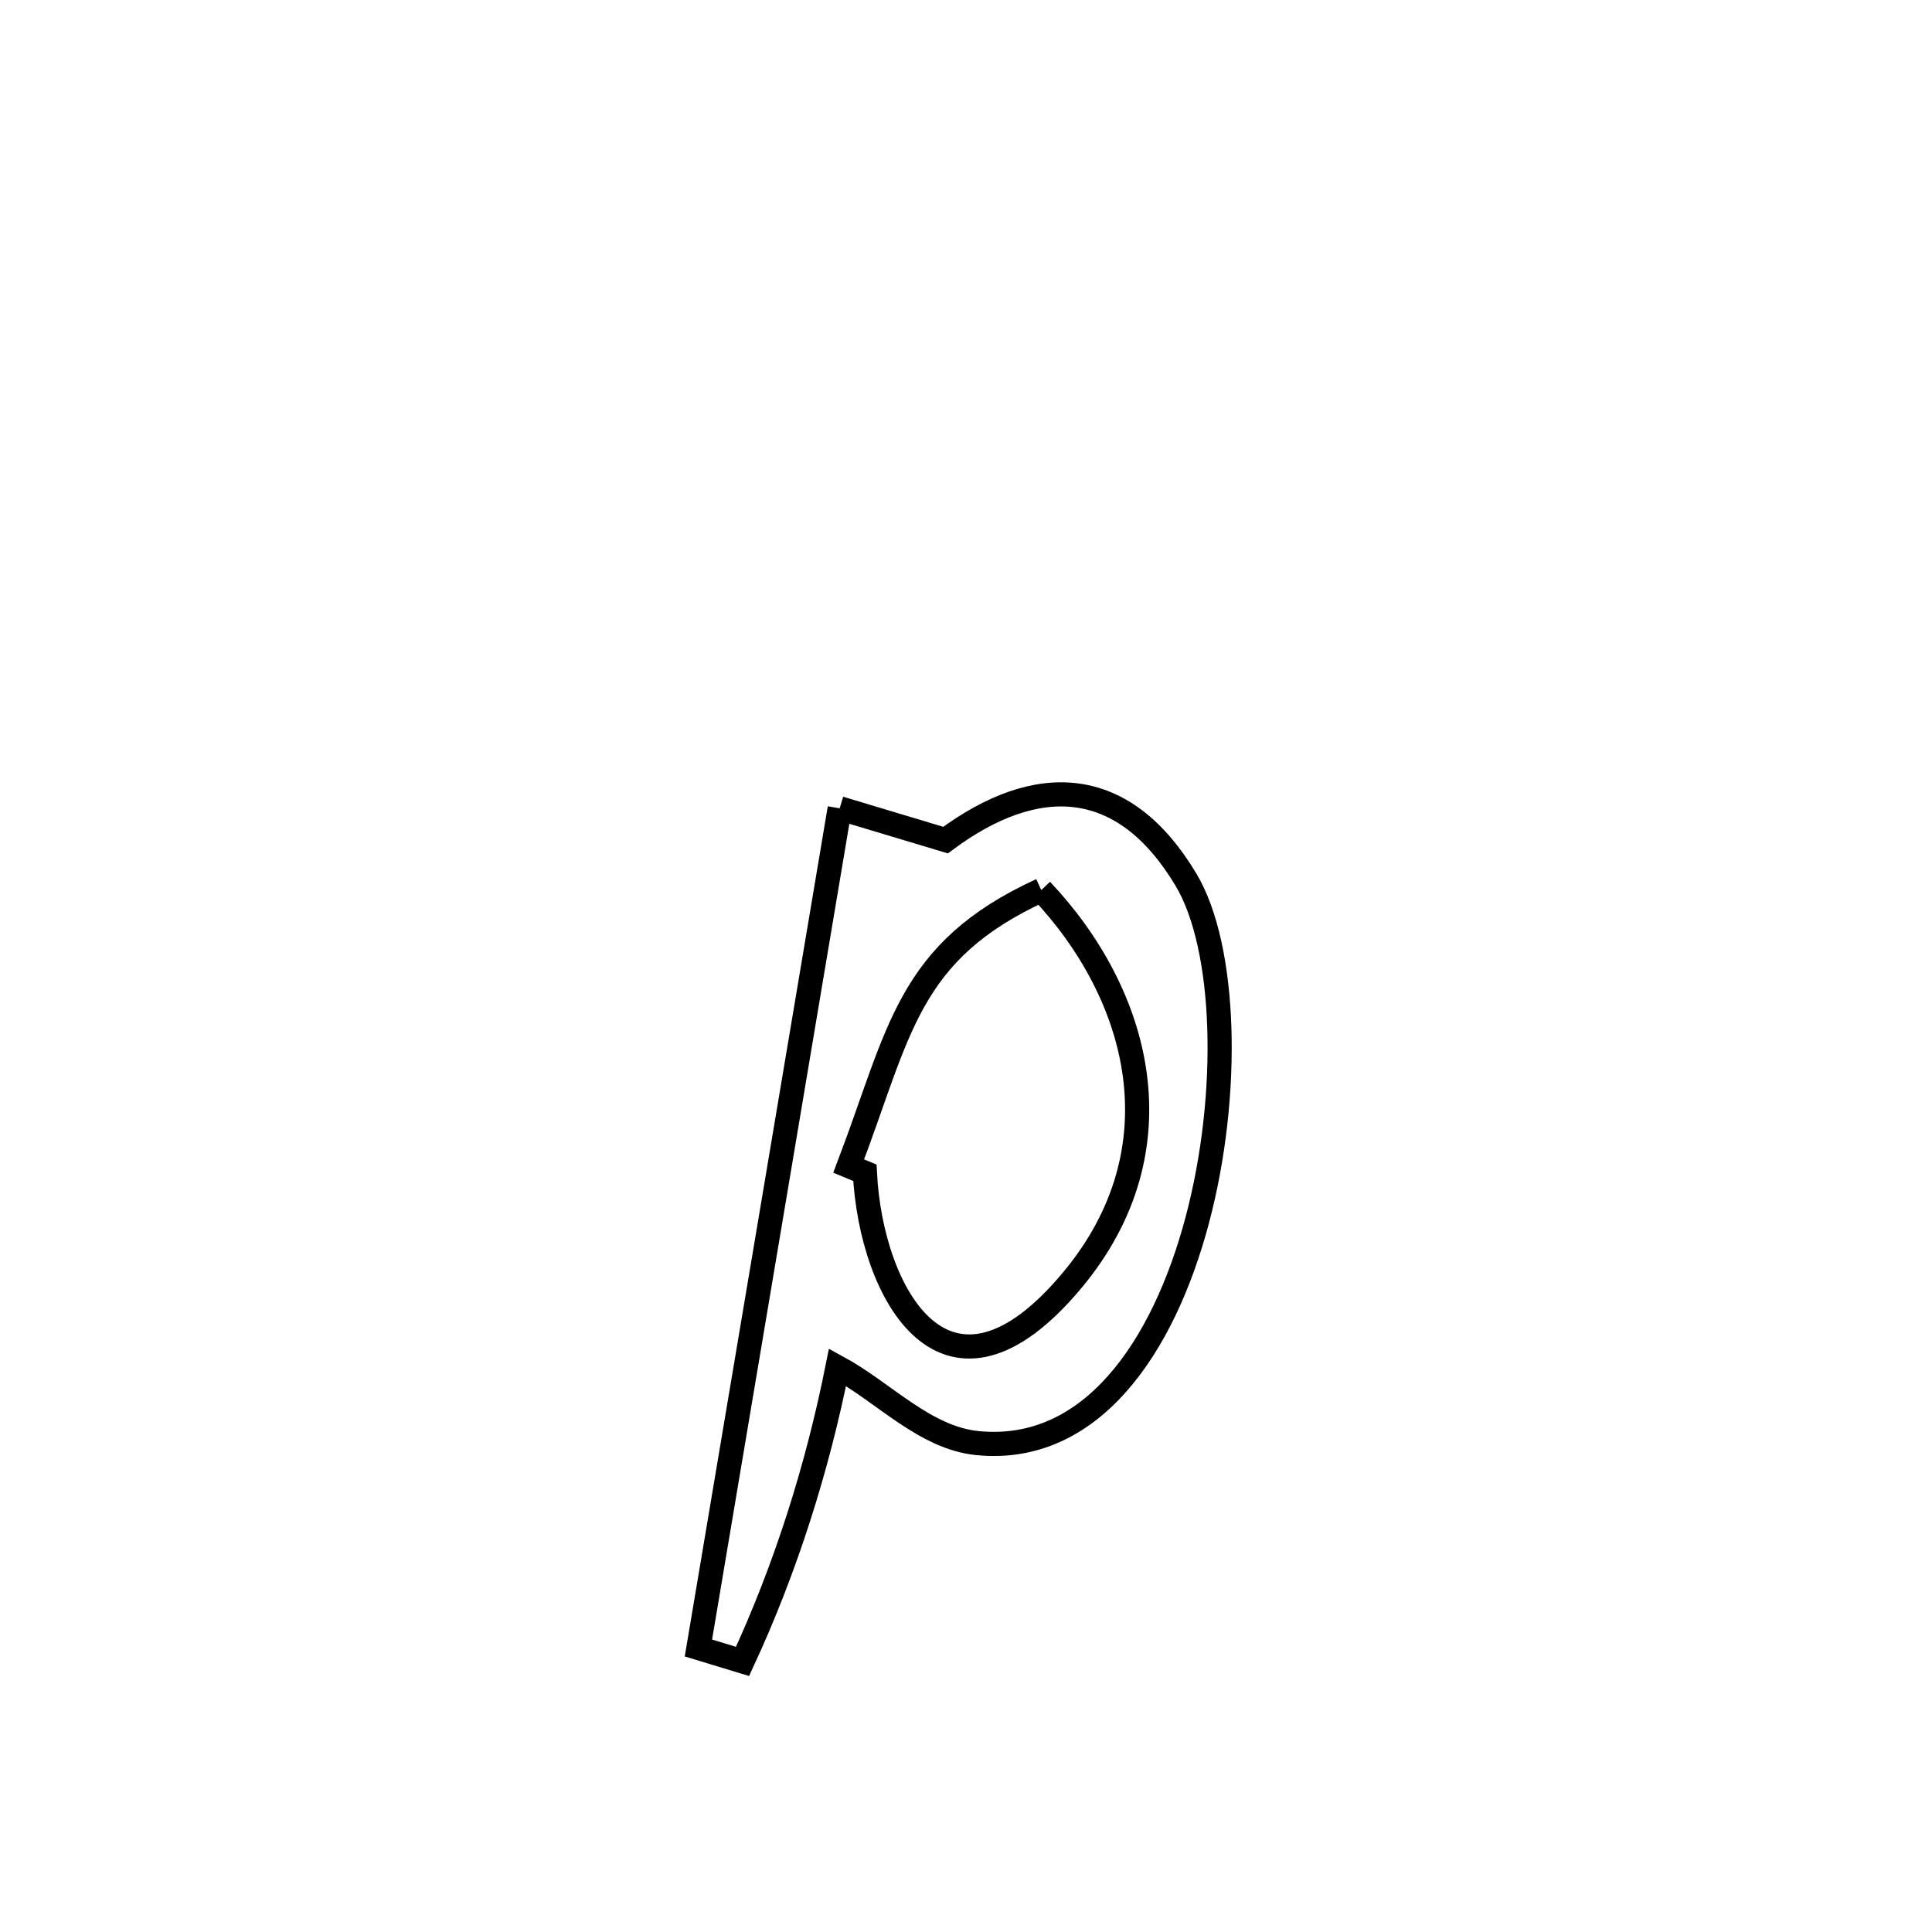 <svg xmlns="http://www.w3.org/2000/svg" viewBox="0.0 0.0 24.0 24.0" height="200px" width="200px"><path fill="none" stroke="black" stroke-width=".3" stroke-opacity="1.0"  filling="0" d="M10.431 10.041 L10.431 10.041 C10.869 10.173 11.308 10.305 11.746 10.436 L11.746 10.436 C12.876 9.597 13.958 9.628 14.735 10.932 C15.232 11.767 15.291 13.585 14.872 15.16 C14.453 16.734 13.557 18.066 12.145 17.927 C11.488 17.863 10.984 17.299 10.404 16.984 L10.404 16.984 C10.153 18.24 9.762 19.478 9.224 20.639 L9.224 20.639 C9.041 20.584 8.859 20.528 8.676 20.472 L8.676 20.472 C8.969 18.734 9.261 16.995 9.554 15.257 C9.846 13.518 10.138 11.779 10.431 10.041 L10.431 10.041"></path>
<path fill="none" stroke="black" stroke-width=".3" stroke-opacity="1.0"  filling="0" d="M12.935 11.057 L12.935 11.057 C14.166 12.359 14.672 14.272 13.329 15.892 C11.76 17.784 10.819 16.074 10.744 14.569 L10.744 14.569 C10.677 14.541 10.61 14.513 10.543 14.485 L10.543 14.485 C11.179 12.815 11.268 11.823 12.935 11.057 L12.935 11.057"></path></svg>
